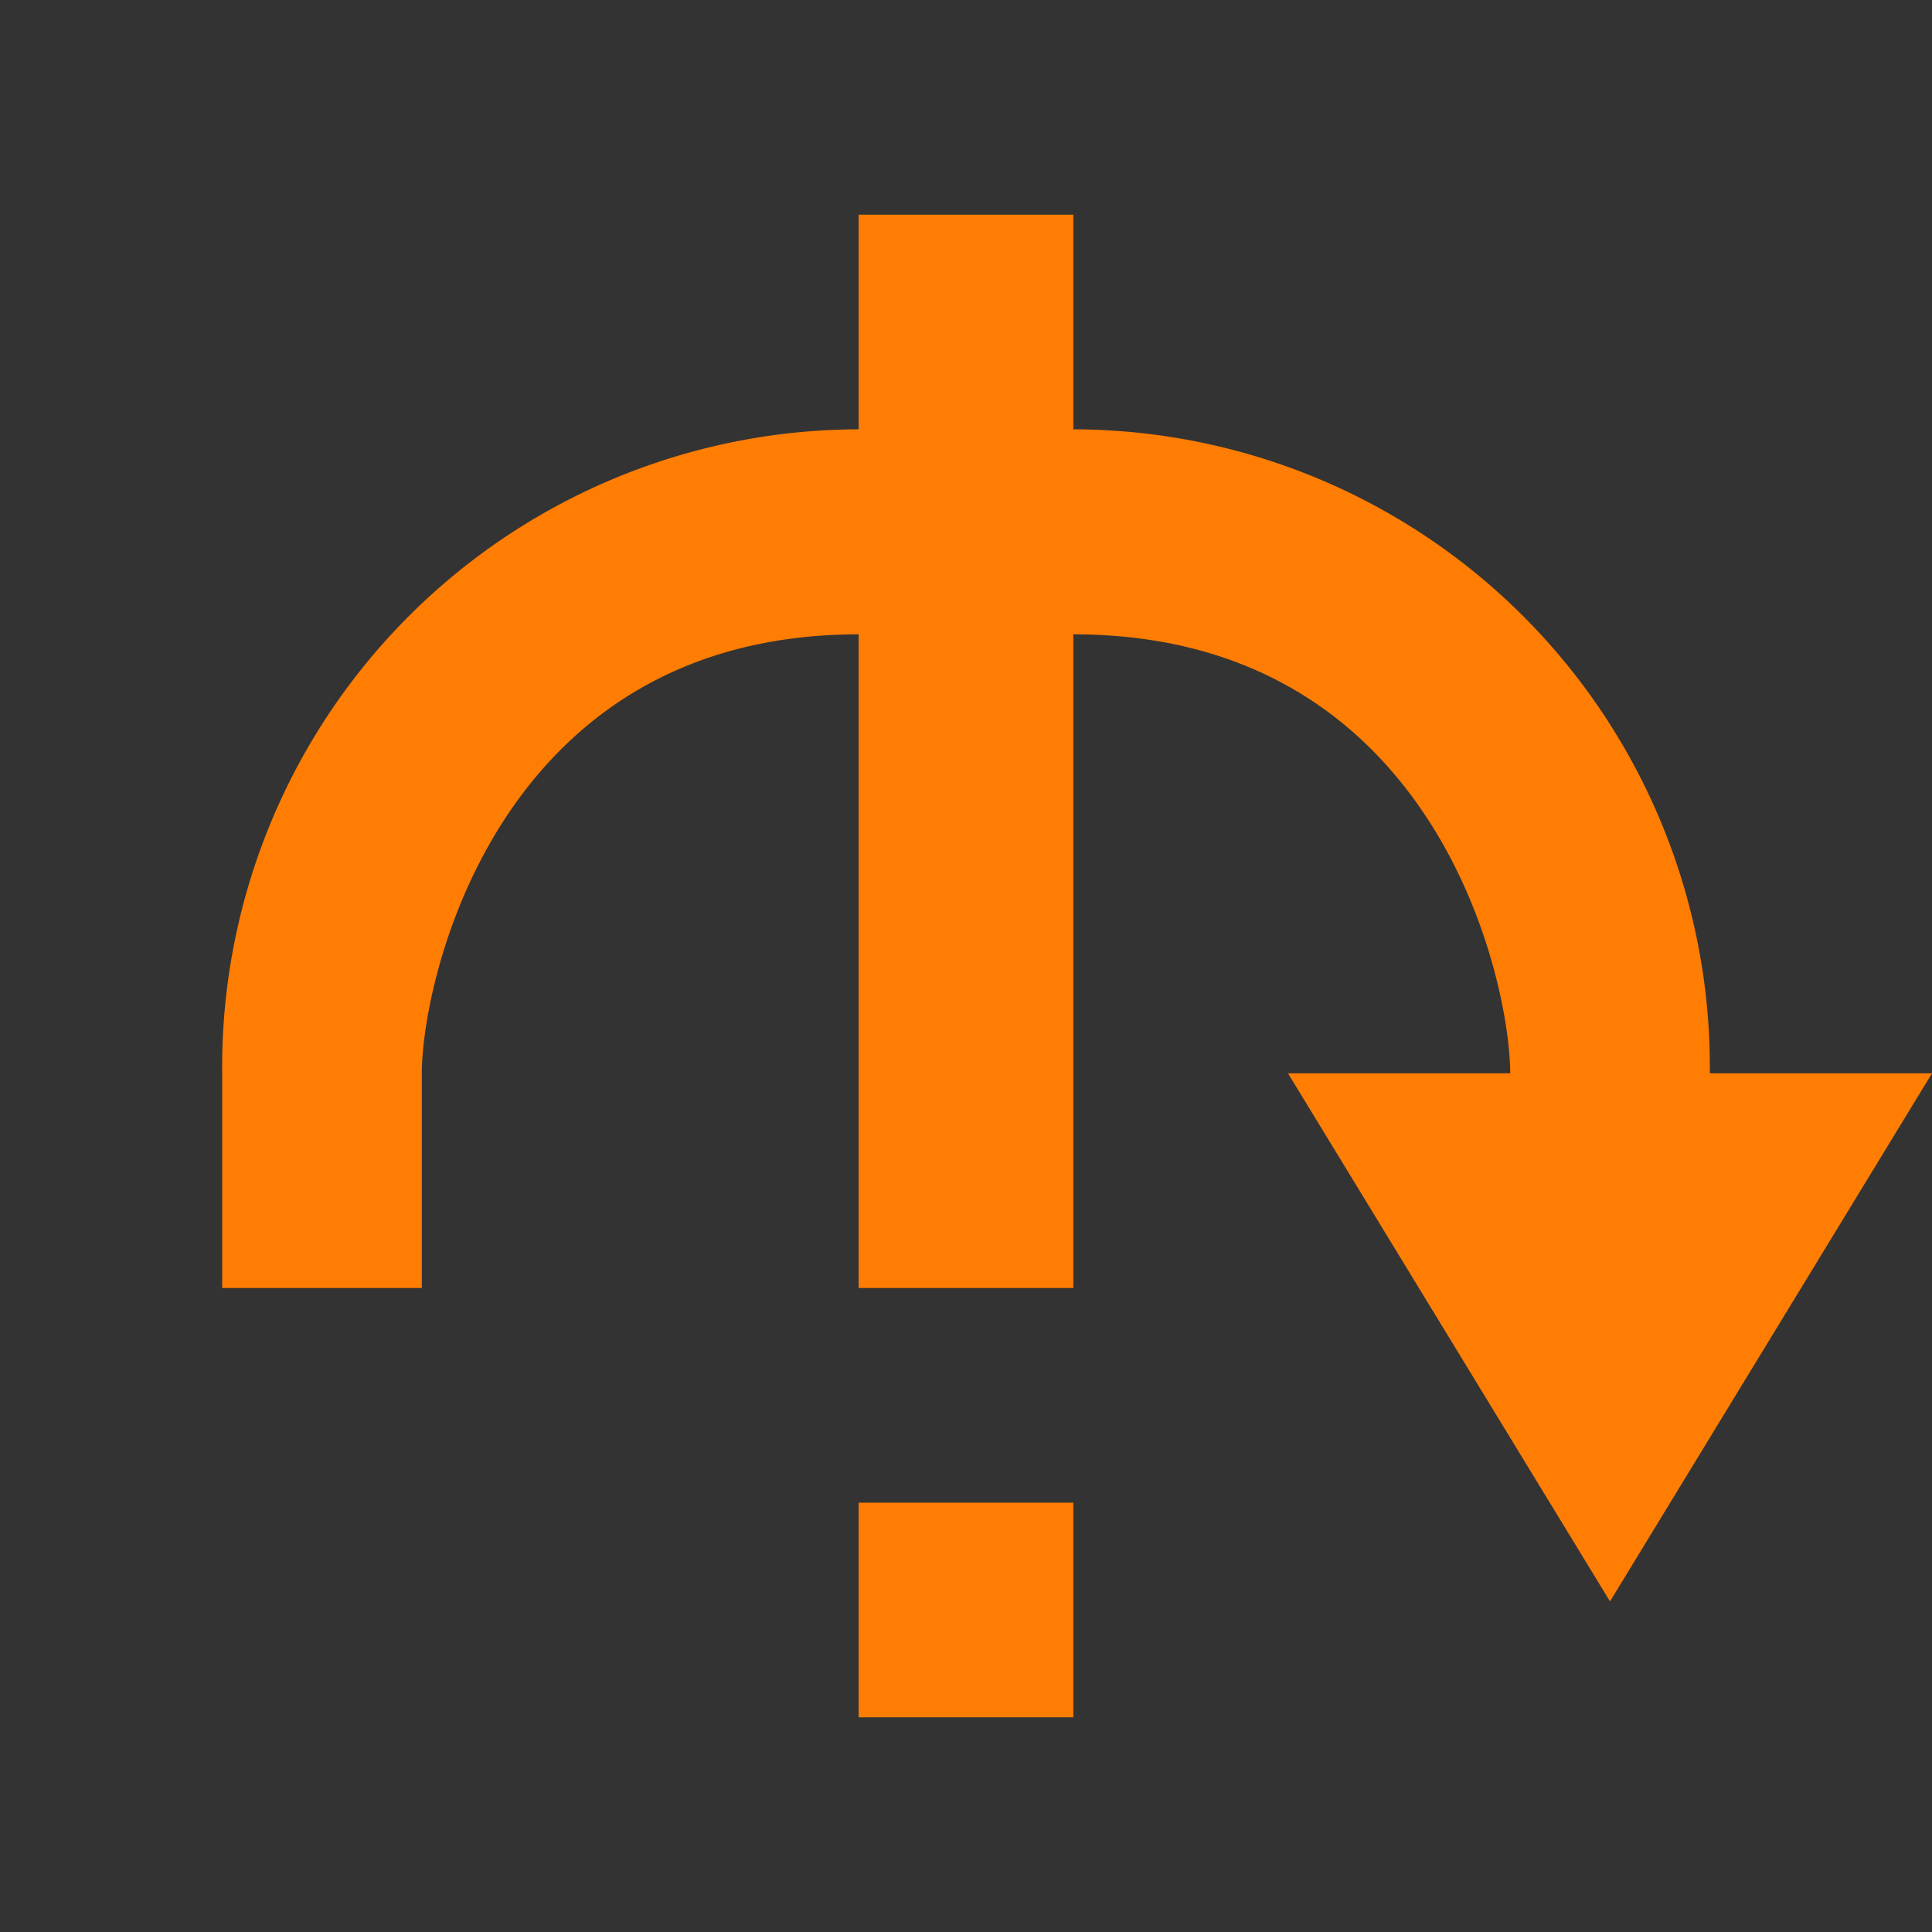<svg xmlns="http://www.w3.org/2000/svg" width="18" height="18" viewBox="0 0 18 18"><rect x="0" y="0" width="18" height="18" fill="#333333" stroke="none"/><title>SVG</title><path d="M3.93 12H2.07v-2A5.94 5.94 0 0 1 8 4v1.91c-3.37 0-4.07 3.23-4.07 4.09v2zM15.93 10A5.94 5.94 0 0 0 10 4v1.91c3.38 0 4.07 3.23 4.07 4.09H12l3 4.92L18 10h-2.07zM8 2h2v10H8zM8 14h2v2H8z" fill="#ff7d03"/><path d="M7.5 4zM10.5 4z" fill="none" stroke="#fff" stroke-miterlimit="10"/></svg>